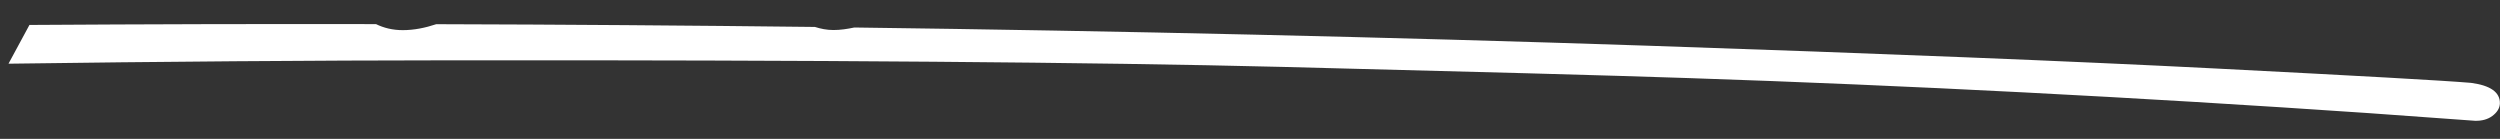 <svg width="90" height="5" viewBox="0 0 90 5" fill="none" xmlns="http://www.w3.org/2000/svg">
<rect x="0" y="0" width="90" height="5" fill="#333333" stroke="none"/>
<path d="M88.956 2.983C87.973 2.899 84.96 2.732 79.745 2.465C74.587 2.202 67.711 1.927 59.311 1.645C49.944 1.333 40.401 1.115 30.755 0.99C30.504 1.043 30.256 1.081 30.005 1.081C29.761 1.081 29.544 1.035 29.338 0.97C24.816 0.917 20.268 0.883 15.704 0.871C15.304 1.005 14.9 1.085 14.5 1.085C14.134 1.085 13.815 1.005 13.536 0.868C9.392 0.86 5.232 0.871 1.06 0.898L0.306 2.293C5.799 2.217 11.171 2.175 16.382 2.171C29.376 2.16 39.388 2.24 46.153 2.408C52.941 2.579 57.879 2.712 60.819 2.812C68.671 3.075 76.899 3.498 85.284 4.073L89.101 4.348C89.345 4.355 89.558 4.298 89.722 4.176C89.897 4.047 89.992 3.89 89.996 3.723C90.004 3.322 89.657 3.075 88.956 2.983Z" fill="white"/>
</svg>
